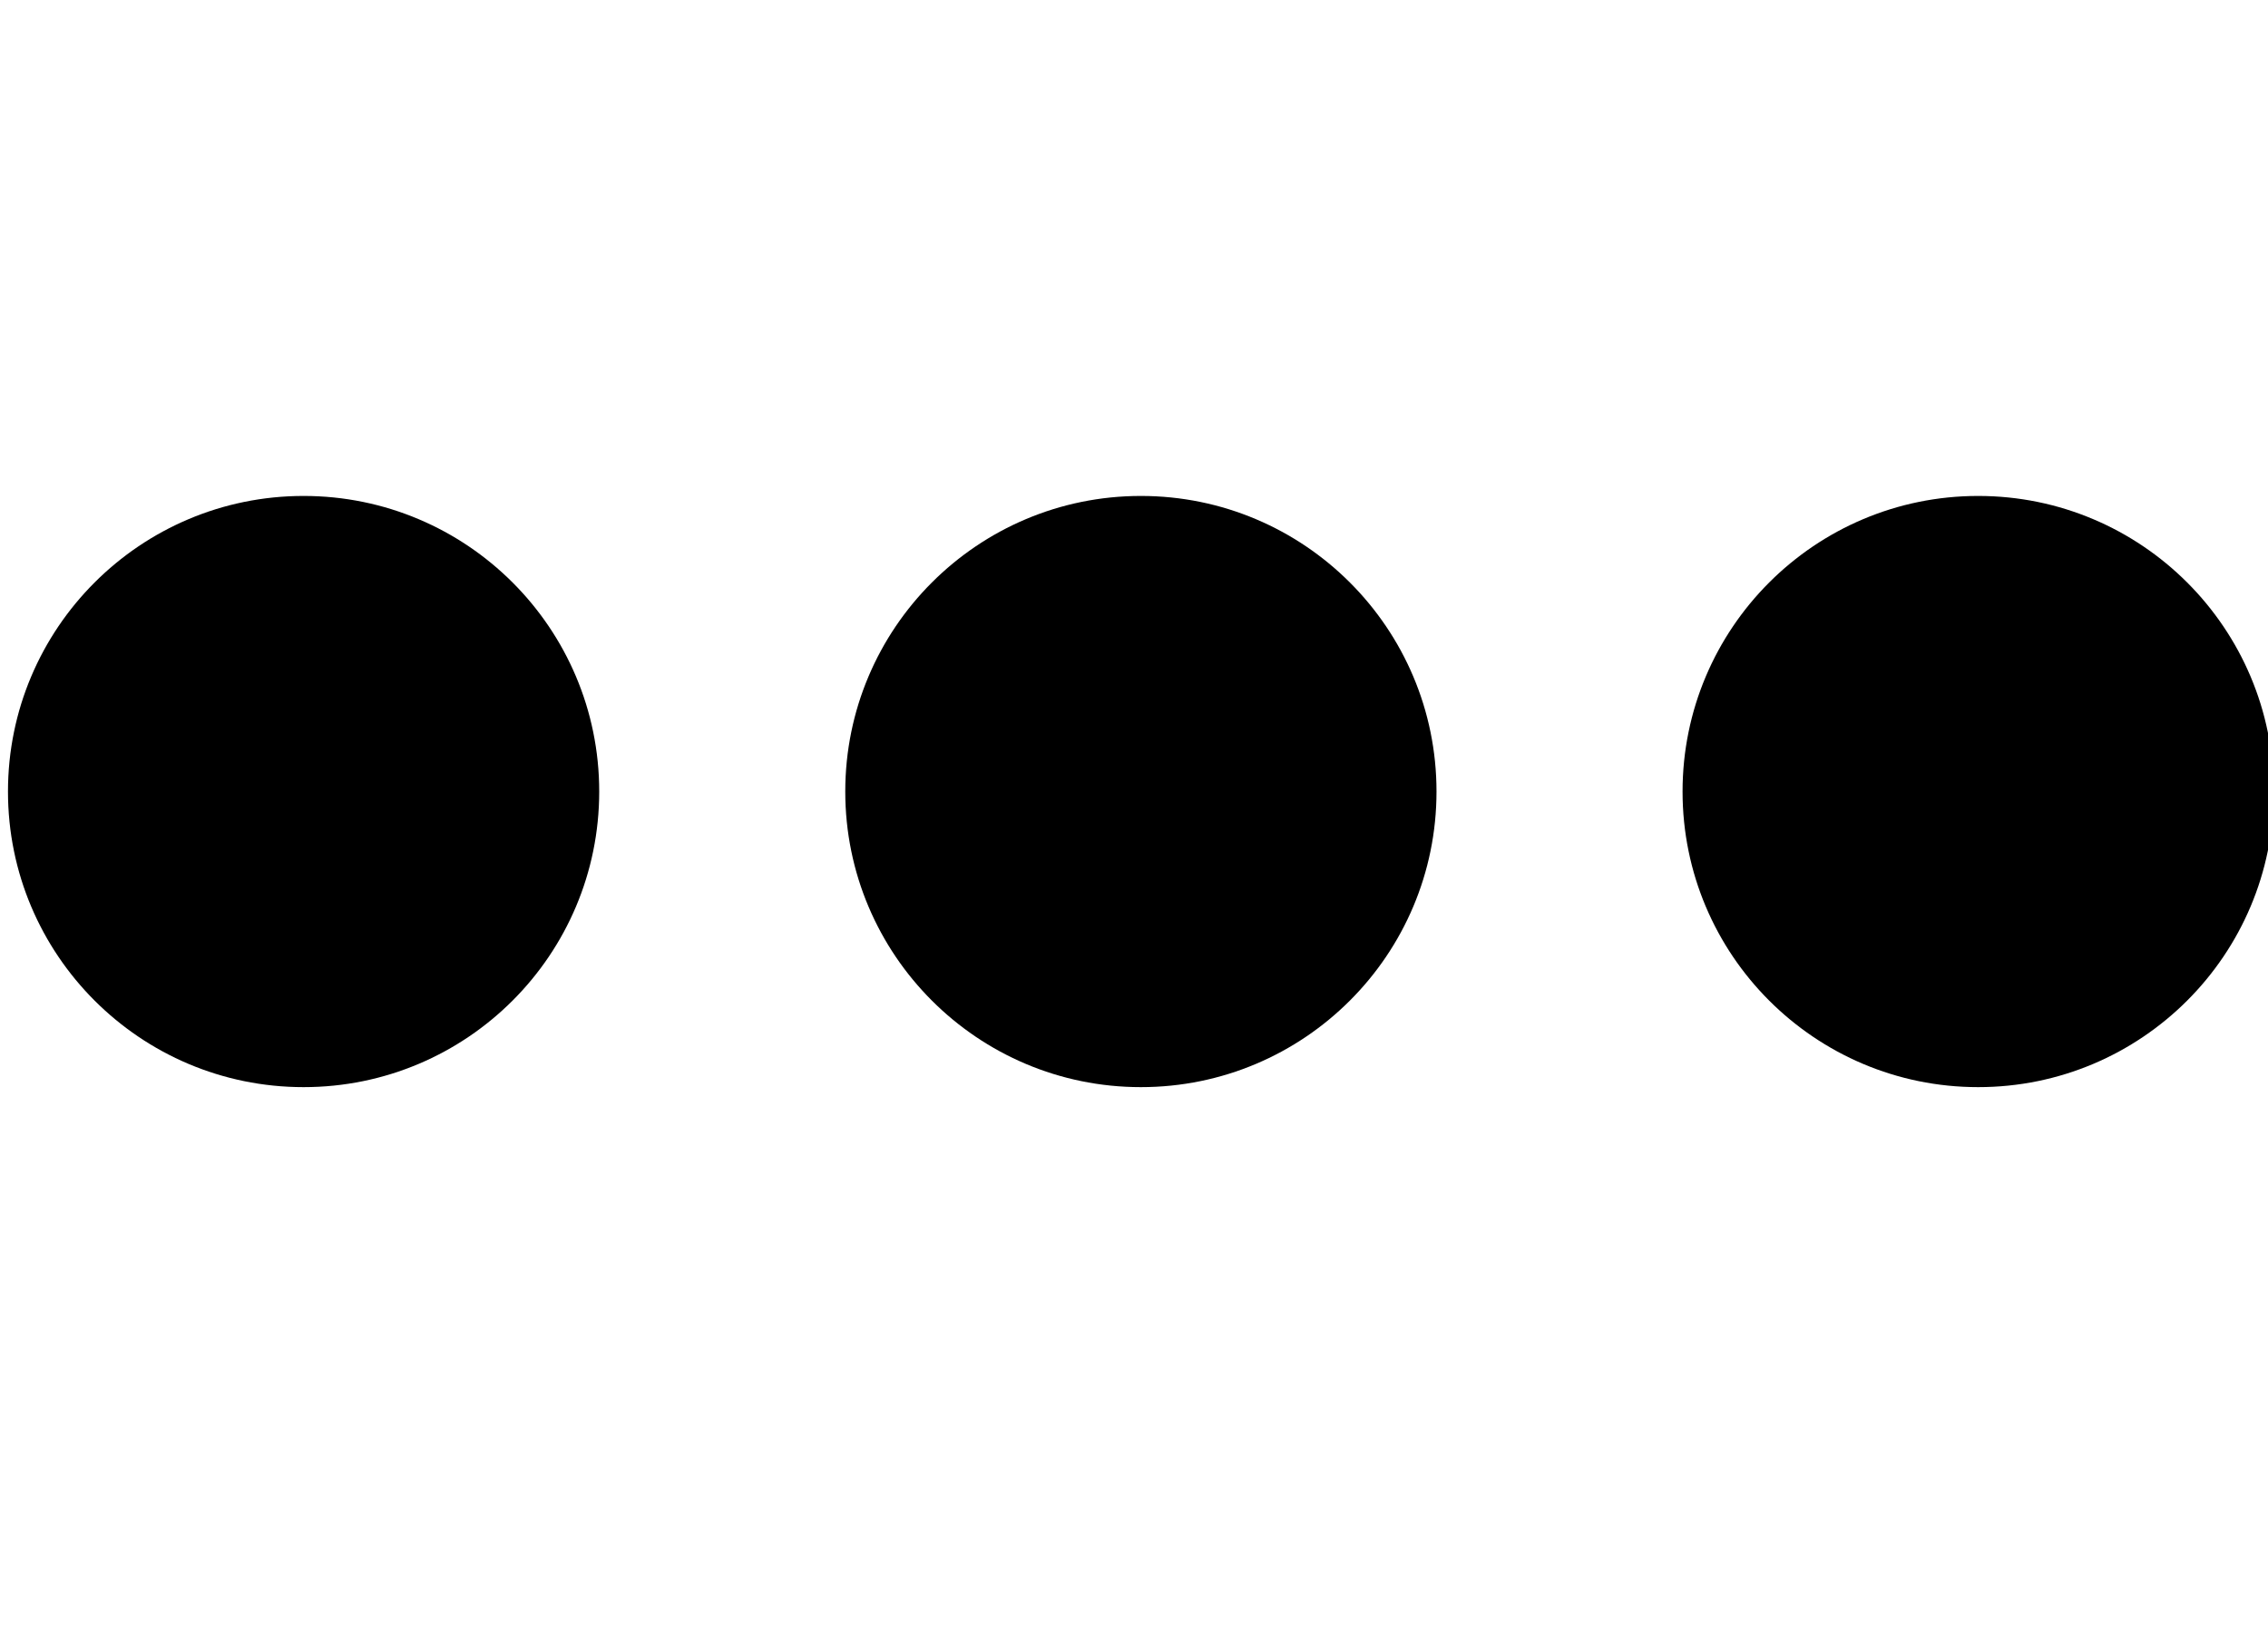 <svg
   width="27.9"
   height="20"
   viewBox="0 0 27.9 20"
   version="1.1"
   id="svg3807"
   inkscape:version="1.1.2 (b8e25be833, 2022-02-05)"
   sodipodi:docname="0.svg"
   xmlns:inkscape="http://www.inkscape.org/namespaces/inkscape"
   xmlns:sodipodi="http://sodipodi.sourceforge.net/DTD/sodipodi-0.dtd"
   xmlns="http://www.w3.org/2000/svg"
   ><g
     inkscape:label="Line 1"
     inkscape:groupmode="layer"
     id="layer L1"
     transform="translate(0,10)"><g transform="translate(0,0)"><g
     inkscape:label="Layer 1"
     inkscape:groupmode="layer"
     id="layer1"
     transform="translate(0,-291.708)">
    <g
       transform="matrix(1.173,0,0,-0.952,-583.82,-1486.07)"
       id="g10351"
       style="stroke-width:1.788;stroke-miterlimit:4;stroke-dasharray:none">
      <g
         transform="matrix(0.909,0,0,1.12,45.094,226.122)"
         id="g10351-0"
         style="stroke-width:1.789;stroke-miterlimit:4;stroke-dasharray:none">
        <g
           id="g2601"
           transform="matrix(0.893,0,0,0.893,53.477,-202.836)"
           style="stroke-width:2.005">
          <g
             id="g3084"
             transform="matrix(1.011,0,0,0.993,-7.37,-13.713)"
             style="stroke-width:2.001">
            <g
               transform="matrix(0.838,0,0,0.828,-39.344,-319.741)"
               id="g10367"
               style="stroke-width:2.22;stroke-miterlimit:4;stroke-dasharray:none">
              <g
                 id="g2860">
                <ellipse
                   style="fill:#000000;fill-opacity:1;fill-rule:evenodd;stroke:none;stroke-width:2.03;stroke-linecap:butt;stroke-linejoin:miter;stroke-miterlimit:4;stroke-dasharray:none;stroke-opacity:1"
                   id="path3355-3-9-8"
                   cx="647.744"
                   cy="-1866.407"
                   rx="4.508"
                   ry="4.644" />
              </g>
            </g>
          </g>
        </g>
      </g>
    </g>
  </g></g><g transform="translate(10.3,0)"><g
     inkscape:label="Layer 1"
     inkscape:groupmode="layer"
     id="layer1"
     transform="translate(0,-291.708)">
    <g
       transform="matrix(1.173,0,0,-0.952,-583.82,-1486.07)"
       id="g10351"
       style="stroke-width:1.788;stroke-miterlimit:4;stroke-dasharray:none">
      <g
         transform="matrix(0.909,0,0,1.12,45.094,226.122)"
         id="g10351-0"
         style="stroke-width:1.789;stroke-miterlimit:4;stroke-dasharray:none">
        <g
           id="g2601"
           transform="matrix(0.893,0,0,0.893,53.477,-202.836)"
           style="stroke-width:2.005">
          <g
             id="g3084"
             transform="matrix(1.011,0,0,0.993,-7.37,-13.713)"
             style="stroke-width:2.001">
            <g
               transform="matrix(0.838,0,0,0.828,-39.344,-319.741)"
               id="g10367"
               style="stroke-width:2.22;stroke-miterlimit:4;stroke-dasharray:none">
              <g
                 id="g2860">
                <ellipse
                   style="fill:#000000;fill-opacity:1;fill-rule:evenodd;stroke:none;stroke-width:2.03;stroke-linecap:butt;stroke-linejoin:miter;stroke-miterlimit:4;stroke-dasharray:none;stroke-opacity:1"
                   id="path3355-3-9-8"
                   cx="647.744"
                   cy="-1866.407"
                   rx="4.508"
                   ry="4.644" />
              </g>
            </g>
          </g>
        </g>
      </g>
    </g>
  </g></g><g transform="translate(20.6,0)"><g
     inkscape:label="Layer 1"
     inkscape:groupmode="layer"
     id="layer1"
     transform="translate(0,-291.708)">
    <g
       transform="matrix(1.173,0,0,-0.952,-583.82,-1486.07)"
       id="g10351"
       style="stroke-width:1.788;stroke-miterlimit:4;stroke-dasharray:none">
      <g
         transform="matrix(0.909,0,0,1.12,45.094,226.122)"
         id="g10351-0"
         style="stroke-width:1.789;stroke-miterlimit:4;stroke-dasharray:none">
        <g
           id="g2601"
           transform="matrix(0.893,0,0,0.893,53.477,-202.836)"
           style="stroke-width:2.005">
          <g
             id="g3084"
             transform="matrix(1.011,0,0,0.993,-7.37,-13.713)"
             style="stroke-width:2.001">
            <g
               transform="matrix(0.838,0,0,0.828,-39.344,-319.741)"
               id="g10367"
               style="stroke-width:2.22;stroke-miterlimit:4;stroke-dasharray:none">
              <g
                 id="g2860">
                <ellipse
                   style="fill:#000000;fill-opacity:1;fill-rule:evenodd;stroke:none;stroke-width:2.03;stroke-linecap:butt;stroke-linejoin:miter;stroke-miterlimit:4;stroke-dasharray:none;stroke-opacity:1"
                   id="path3355-3-9-8"
                   cx="647.744"
                   cy="-1866.407"
                   rx="4.508"
                   ry="4.644" />
              </g>
            </g>
          </g>
        </g>
      </g>
    </g>
  </g></g></g></svg>